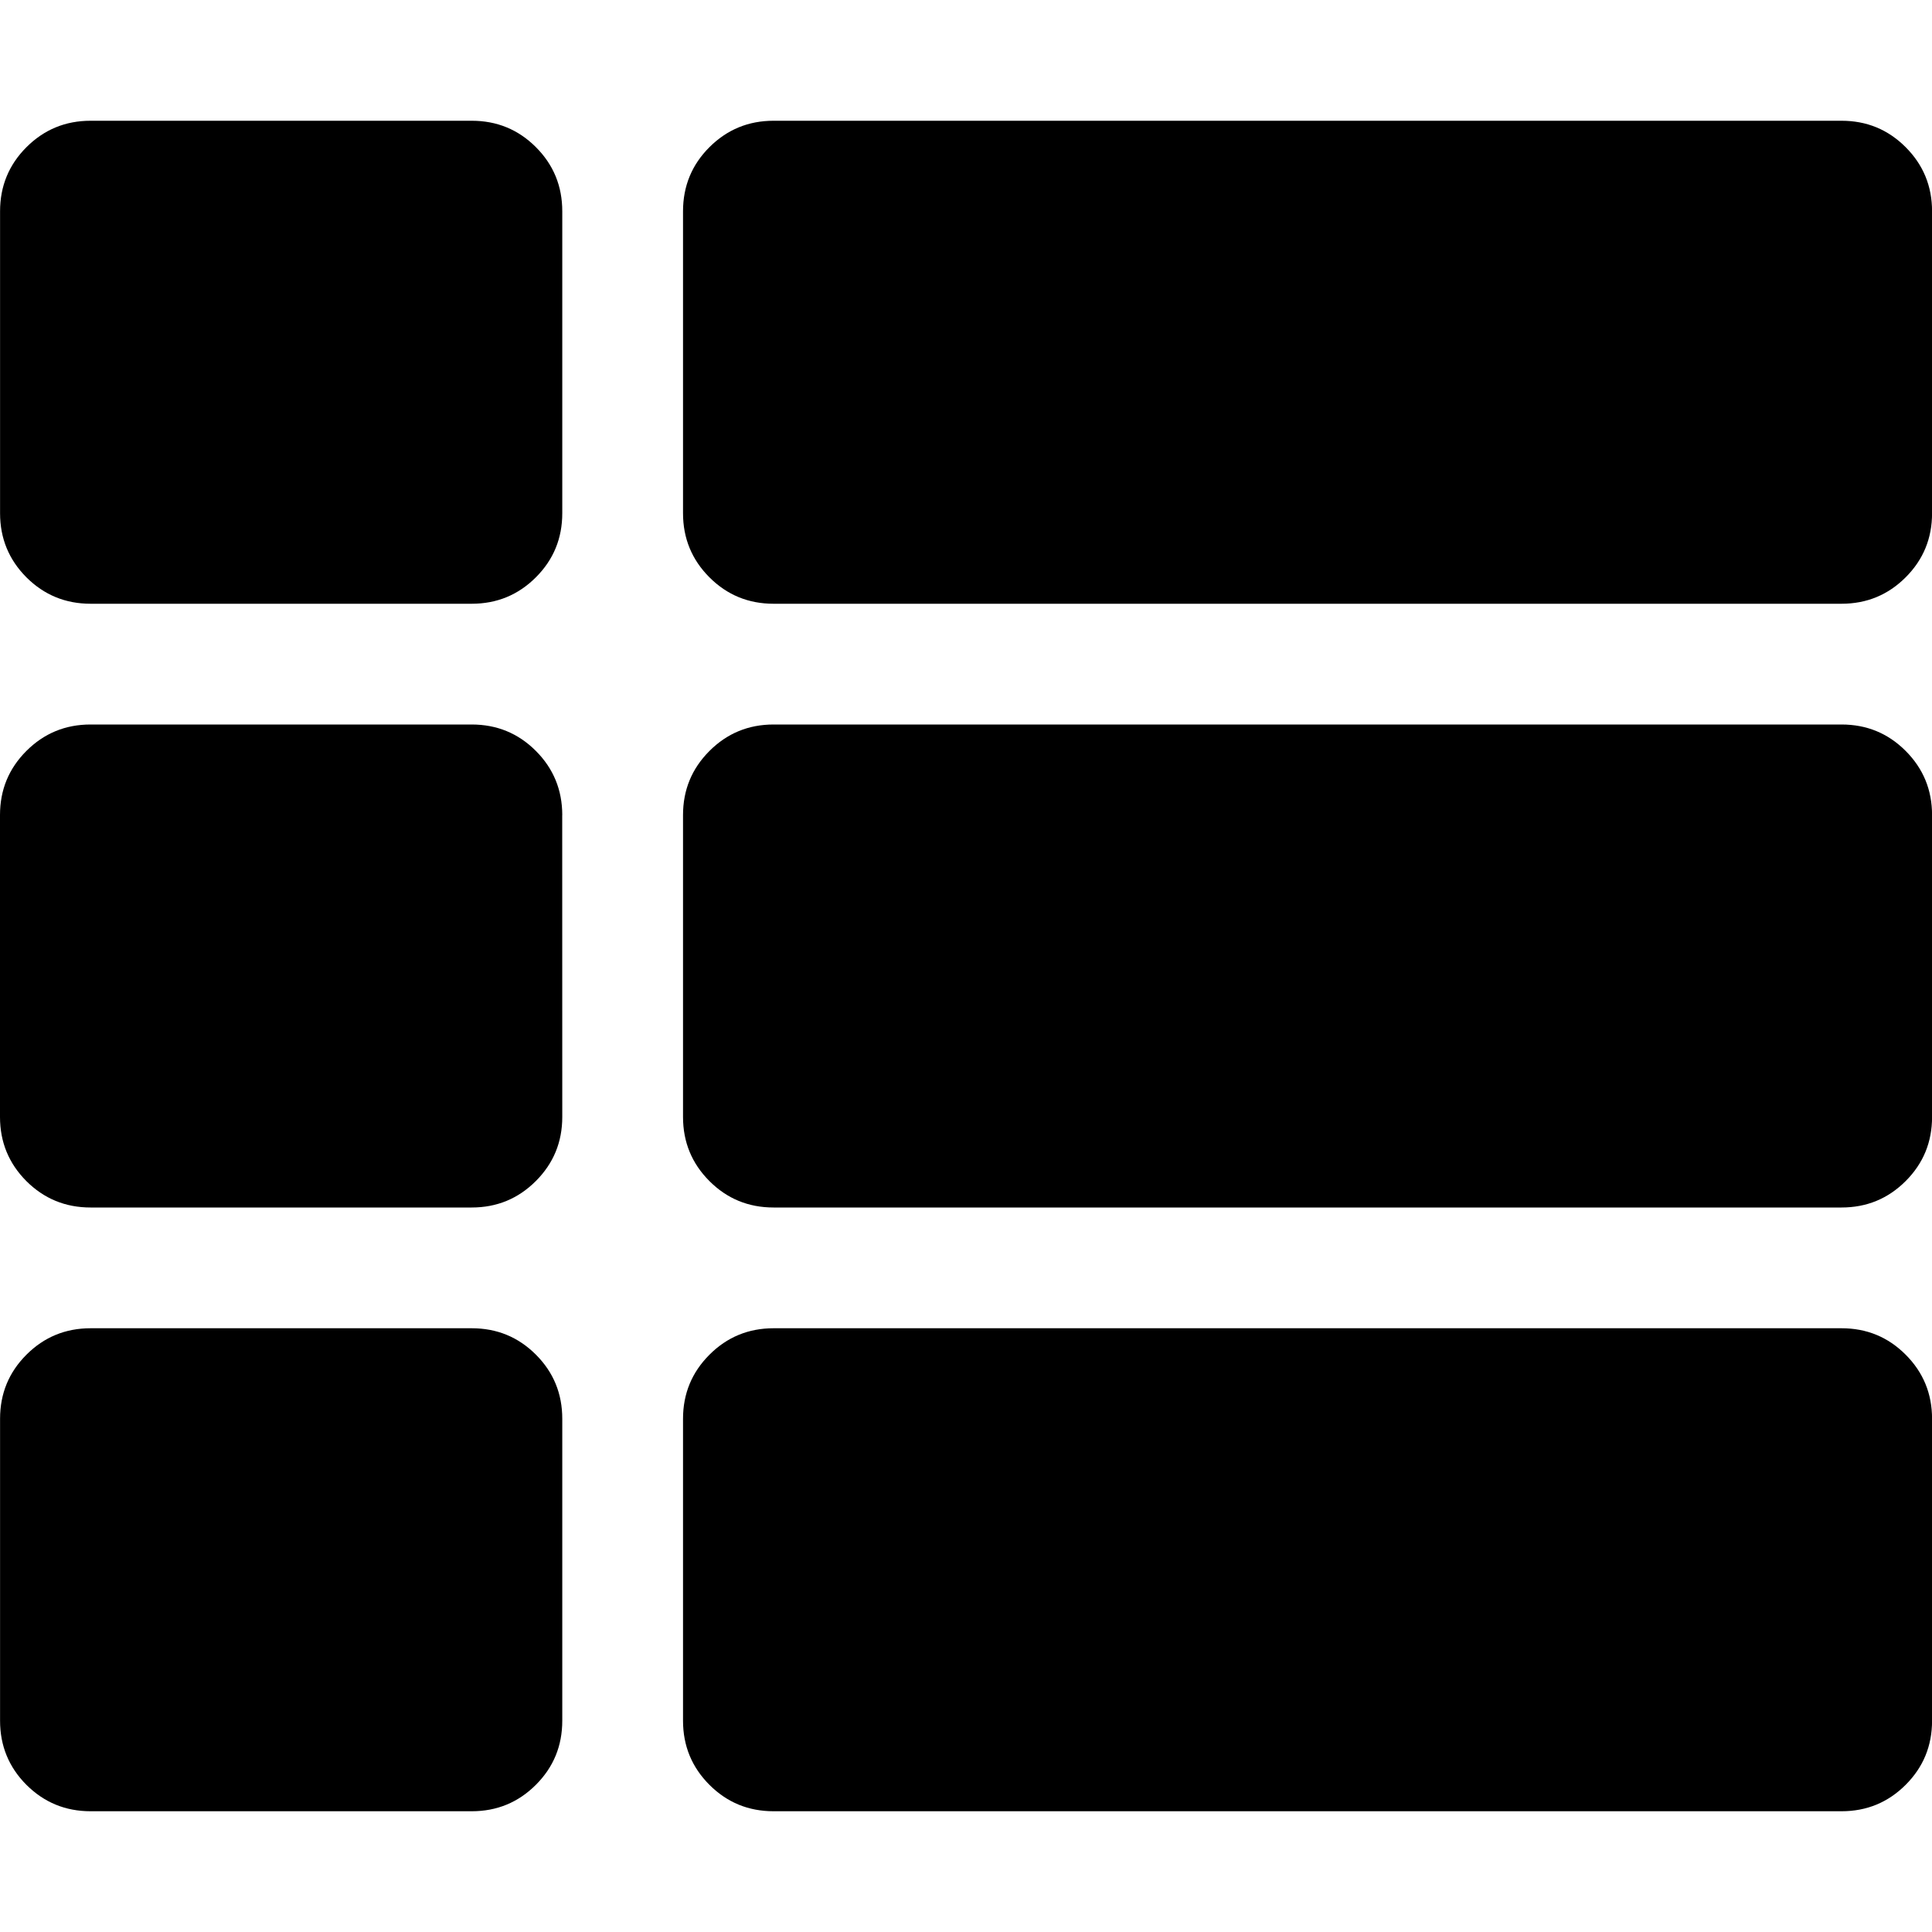 <!-- Generated by IcoMoon.io -->
<svg version="1.1" xmlns="http://www.w3.org/2000/svg" width="32" height="32" viewBox="0 0 32 32">
<title>th-list</title>
<path d="M9.313 13.5c-0.001-0.417-0.146-0.771-0.438-1.063s-0.646-0.437-1.063-0.437h-6.312c-0.417 0-0.771 0.146-1.063 0.438s-0.437 0.645-0.437 1.062v5c0 0.417 0.146 0.771 0.437 1.063 0.292 0.291 0.646 0.437 1.063 0.437h6.313c0.416 0 0.77-0.146 1.062-0.438s0.438-0.645 0.438-1.062l-0.001-5zM0.001 23.5v5c0 0.417 0.146 0.771 0.437 1.063 0.292 0.291 0.646 0.437 1.063 0.437h6.312c0.417 0 0.771-0.146 1.063-0.438s0.437-0.645 0.437-1.062v-5c0-0.417-0.145-0.771-0.437-1.063s-0.646-0.437-1.063-0.437h-6.312c-0.417 0-0.771 0.146-1.063 0.438s-0.437 0.645-0.437 1.062zM7.813 2h-6.312c-0.417 0-0.771 0.146-1.063 0.438-0.291 0.291-0.437 0.645-0.437 1.062v5c0 0.417 0.146 0.771 0.437 1.063 0.292 0.291 0.646 0.437 1.063 0.437h6.312c0.417 0 0.771-0.146 1.063-0.438s0.437-0.645 0.437-1.062v-5c0-0.417-0.145-0.771-0.437-1.063s-0.646-0.437-1.063-0.437zM12.813 30h17.688c0.417 0 0.771-0.146 1.063-0.438s0.437-0.645 0.437-1.062v-5c0-0.417-0.146-0.771-0.438-1.063s-0.645-0.437-1.062-0.437h-17.688c-0.416 0-0.77 0.146-1.062 0.438s-0.438 0.645-0.438 1.062v5c0 0.417 0.146 0.771 0.438 1.063s0.646 0.437 1.062 0.437zM11.313 3.5v5c0 0.417 0.146 0.771 0.438 1.063s0.646 0.437 1.062 0.437h17.688c0.417 0 0.771-0.146 1.063-0.438s0.437-0.645 0.437-1.062v-5c0-0.417-0.146-0.771-0.438-1.063s-0.645-0.437-1.062-0.437h-17.688c-0.416 0-0.77 0.146-1.062 0.437s-0.438 0.646-0.438 1.063zM12.813 20h17.688c0.417 0 0.771-0.146 1.063-0.438s0.437-0.645 0.437-1.062v-5c0-0.417-0.146-0.771-0.438-1.063s-0.645-0.437-1.062-0.437h-17.688c-0.416 0-0.77 0.146-1.062 0.438s-0.438 0.645-0.438 1.062v5c0 0.417 0.146 0.771 0.438 1.063s0.646 0.437 1.062 0.437z"></path>
</svg>
